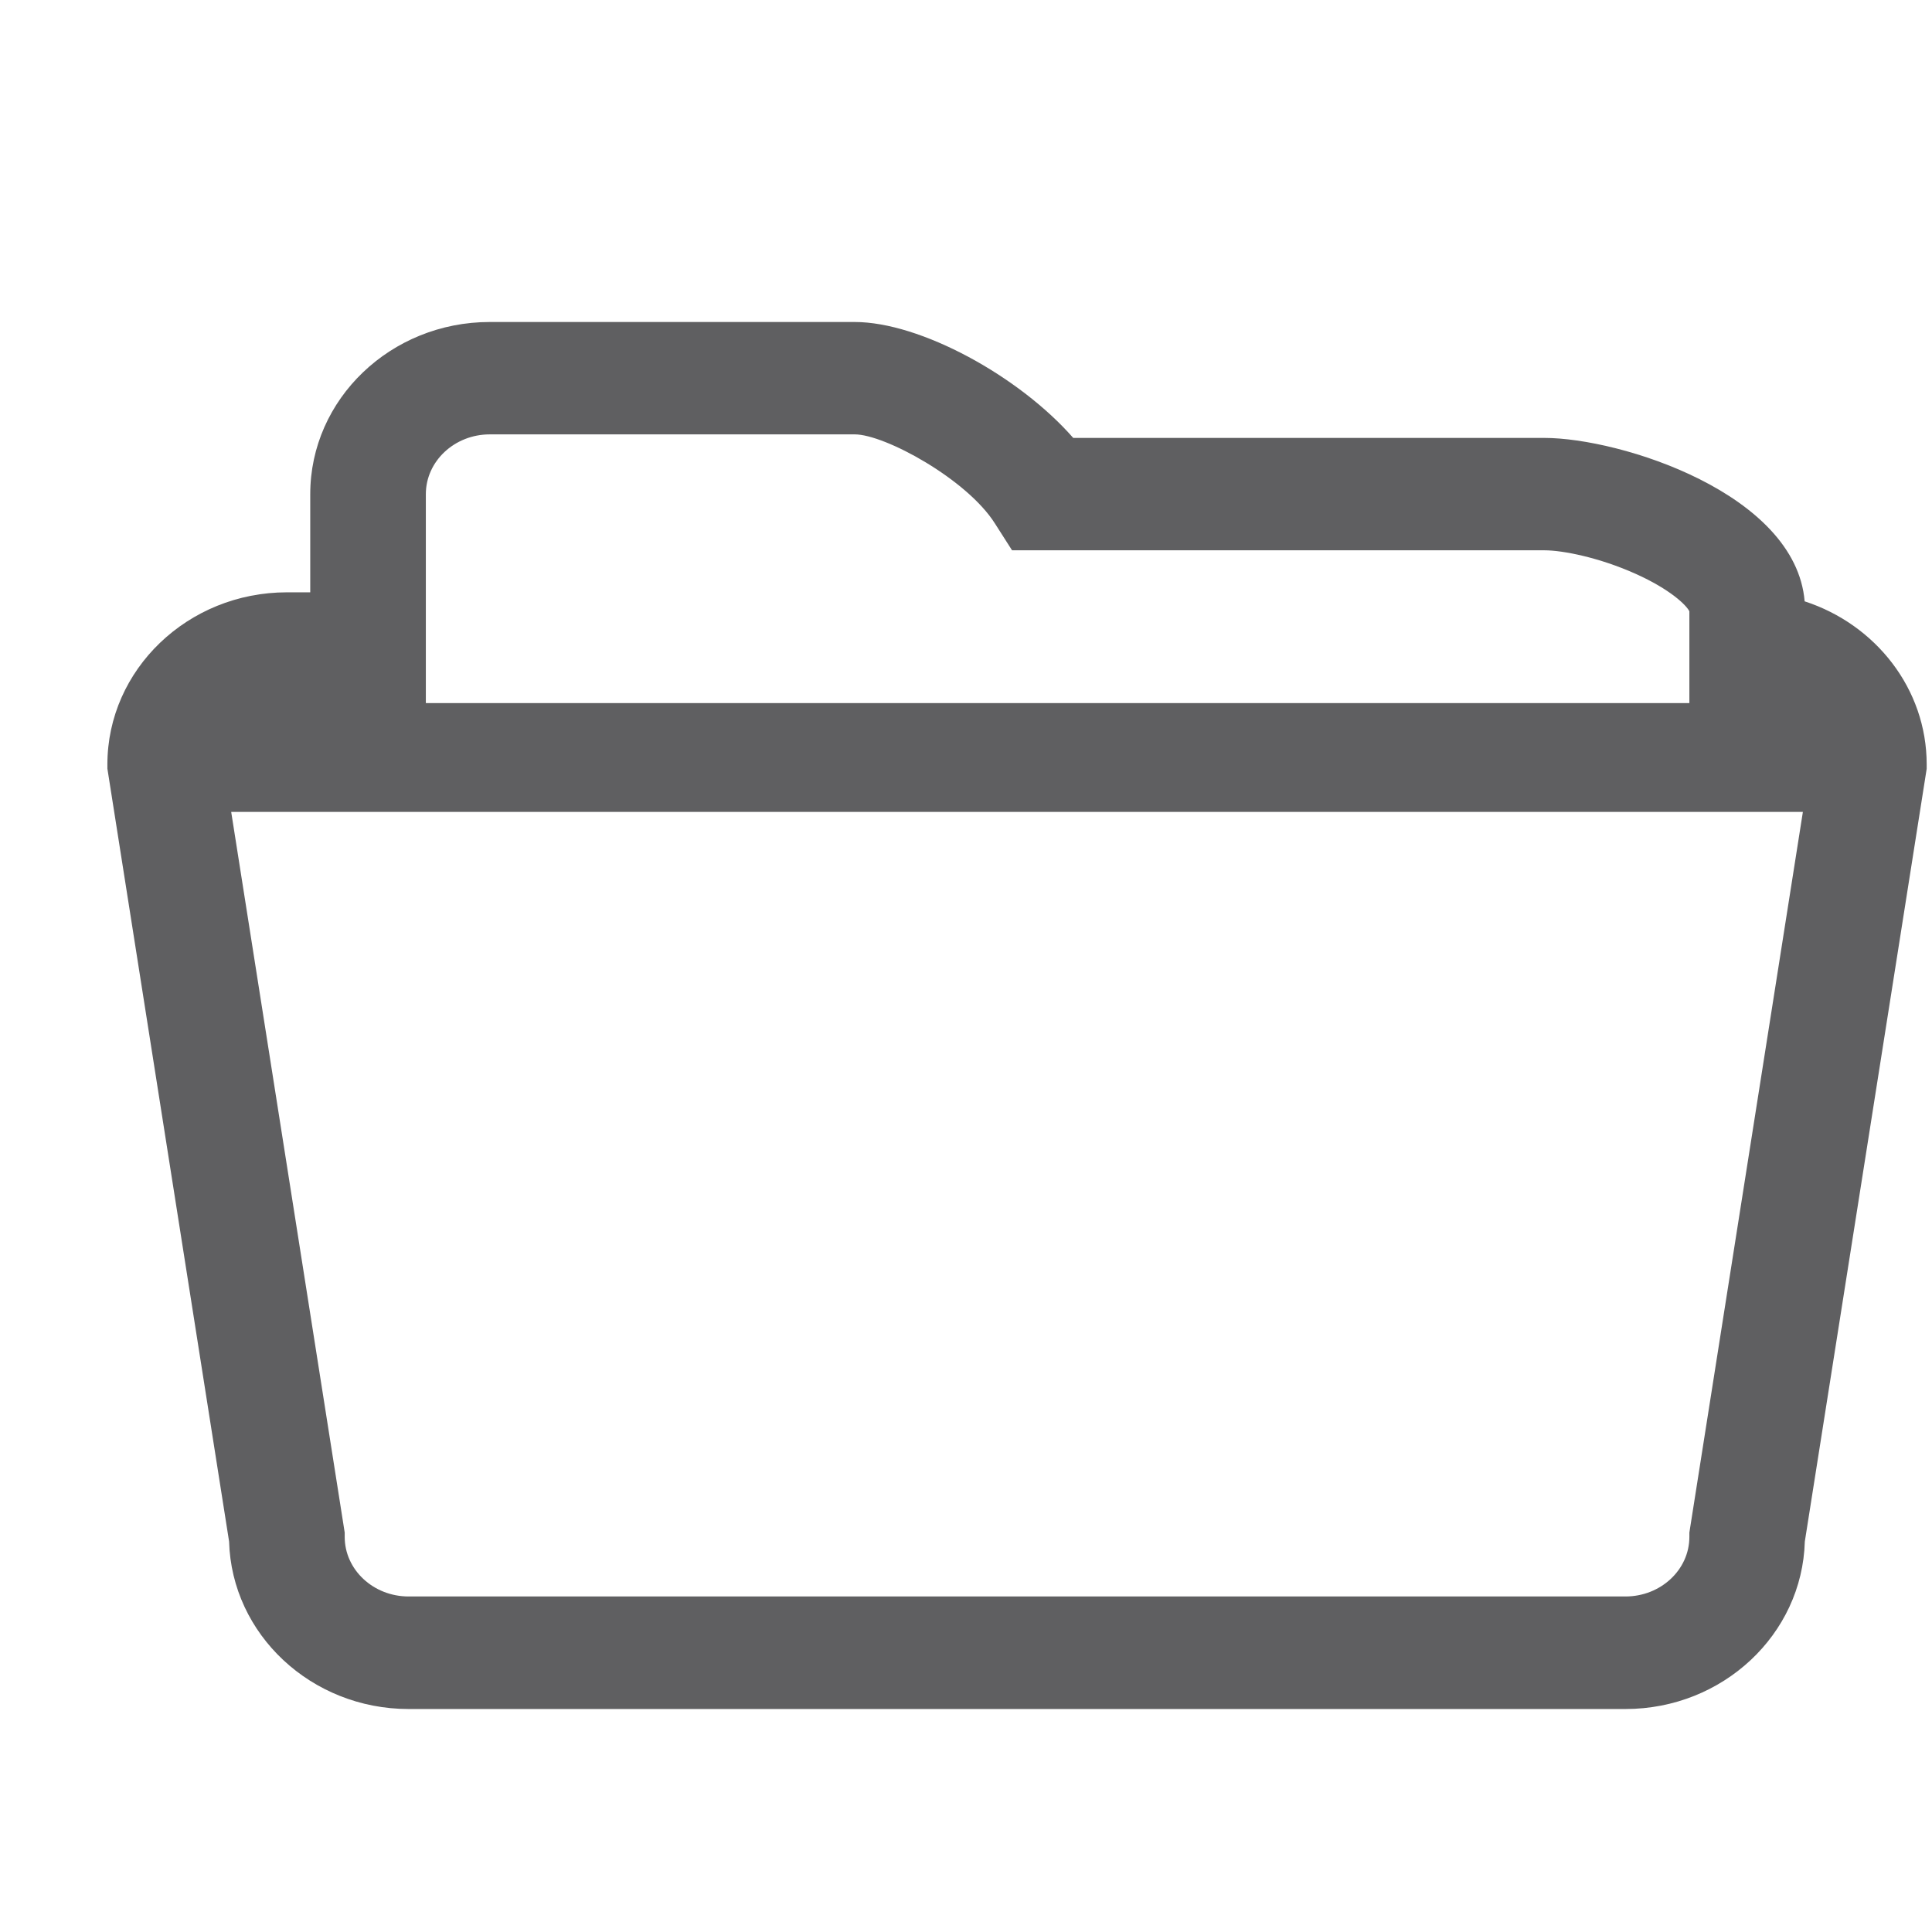 <svg width="12" height="12" viewBox="0 0 12 12" fill="none" xmlns="http://www.w3.org/2000/svg">
<path fill-rule="evenodd" clip-rule="evenodd" d="M2.538 10.615H10.096L10.096 10.615C10.701 10.615 11.194 10.151 11.21 9.575L11.967 4.775V4.748C11.967 4.278 11.649 3.878 11.209 3.735C11.153 3.065 10.064 2.72 9.592 2.72H6.666C6.33 2.336 5.716 2 5.309 2H3.042C2.427 2 1.927 2.479 1.927 3.069V3.679H1.782C1.167 3.679 0.667 4.159 0.667 4.748V4.774L1.423 9.575C1.439 10.151 1.933 10.615 2.538 10.615ZM2.645 4.367H10.493V3.797C10.475 3.76 10.377 3.662 10.159 3.564C9.936 3.464 9.709 3.418 9.592 3.418H6.286L6.18 3.252C6.007 2.977 5.496 2.698 5.309 2.698H3.042C2.823 2.698 2.645 2.865 2.645 3.069V4.367ZM11.198 5.043L10.493 9.519V9.546C10.493 9.75 10.315 9.916 10.096 9.916H2.538C2.319 9.916 2.141 9.75 2.141 9.546V9.519L1.436 5.043H11.198Z" fill="#5F5F61"/>
</svg>
